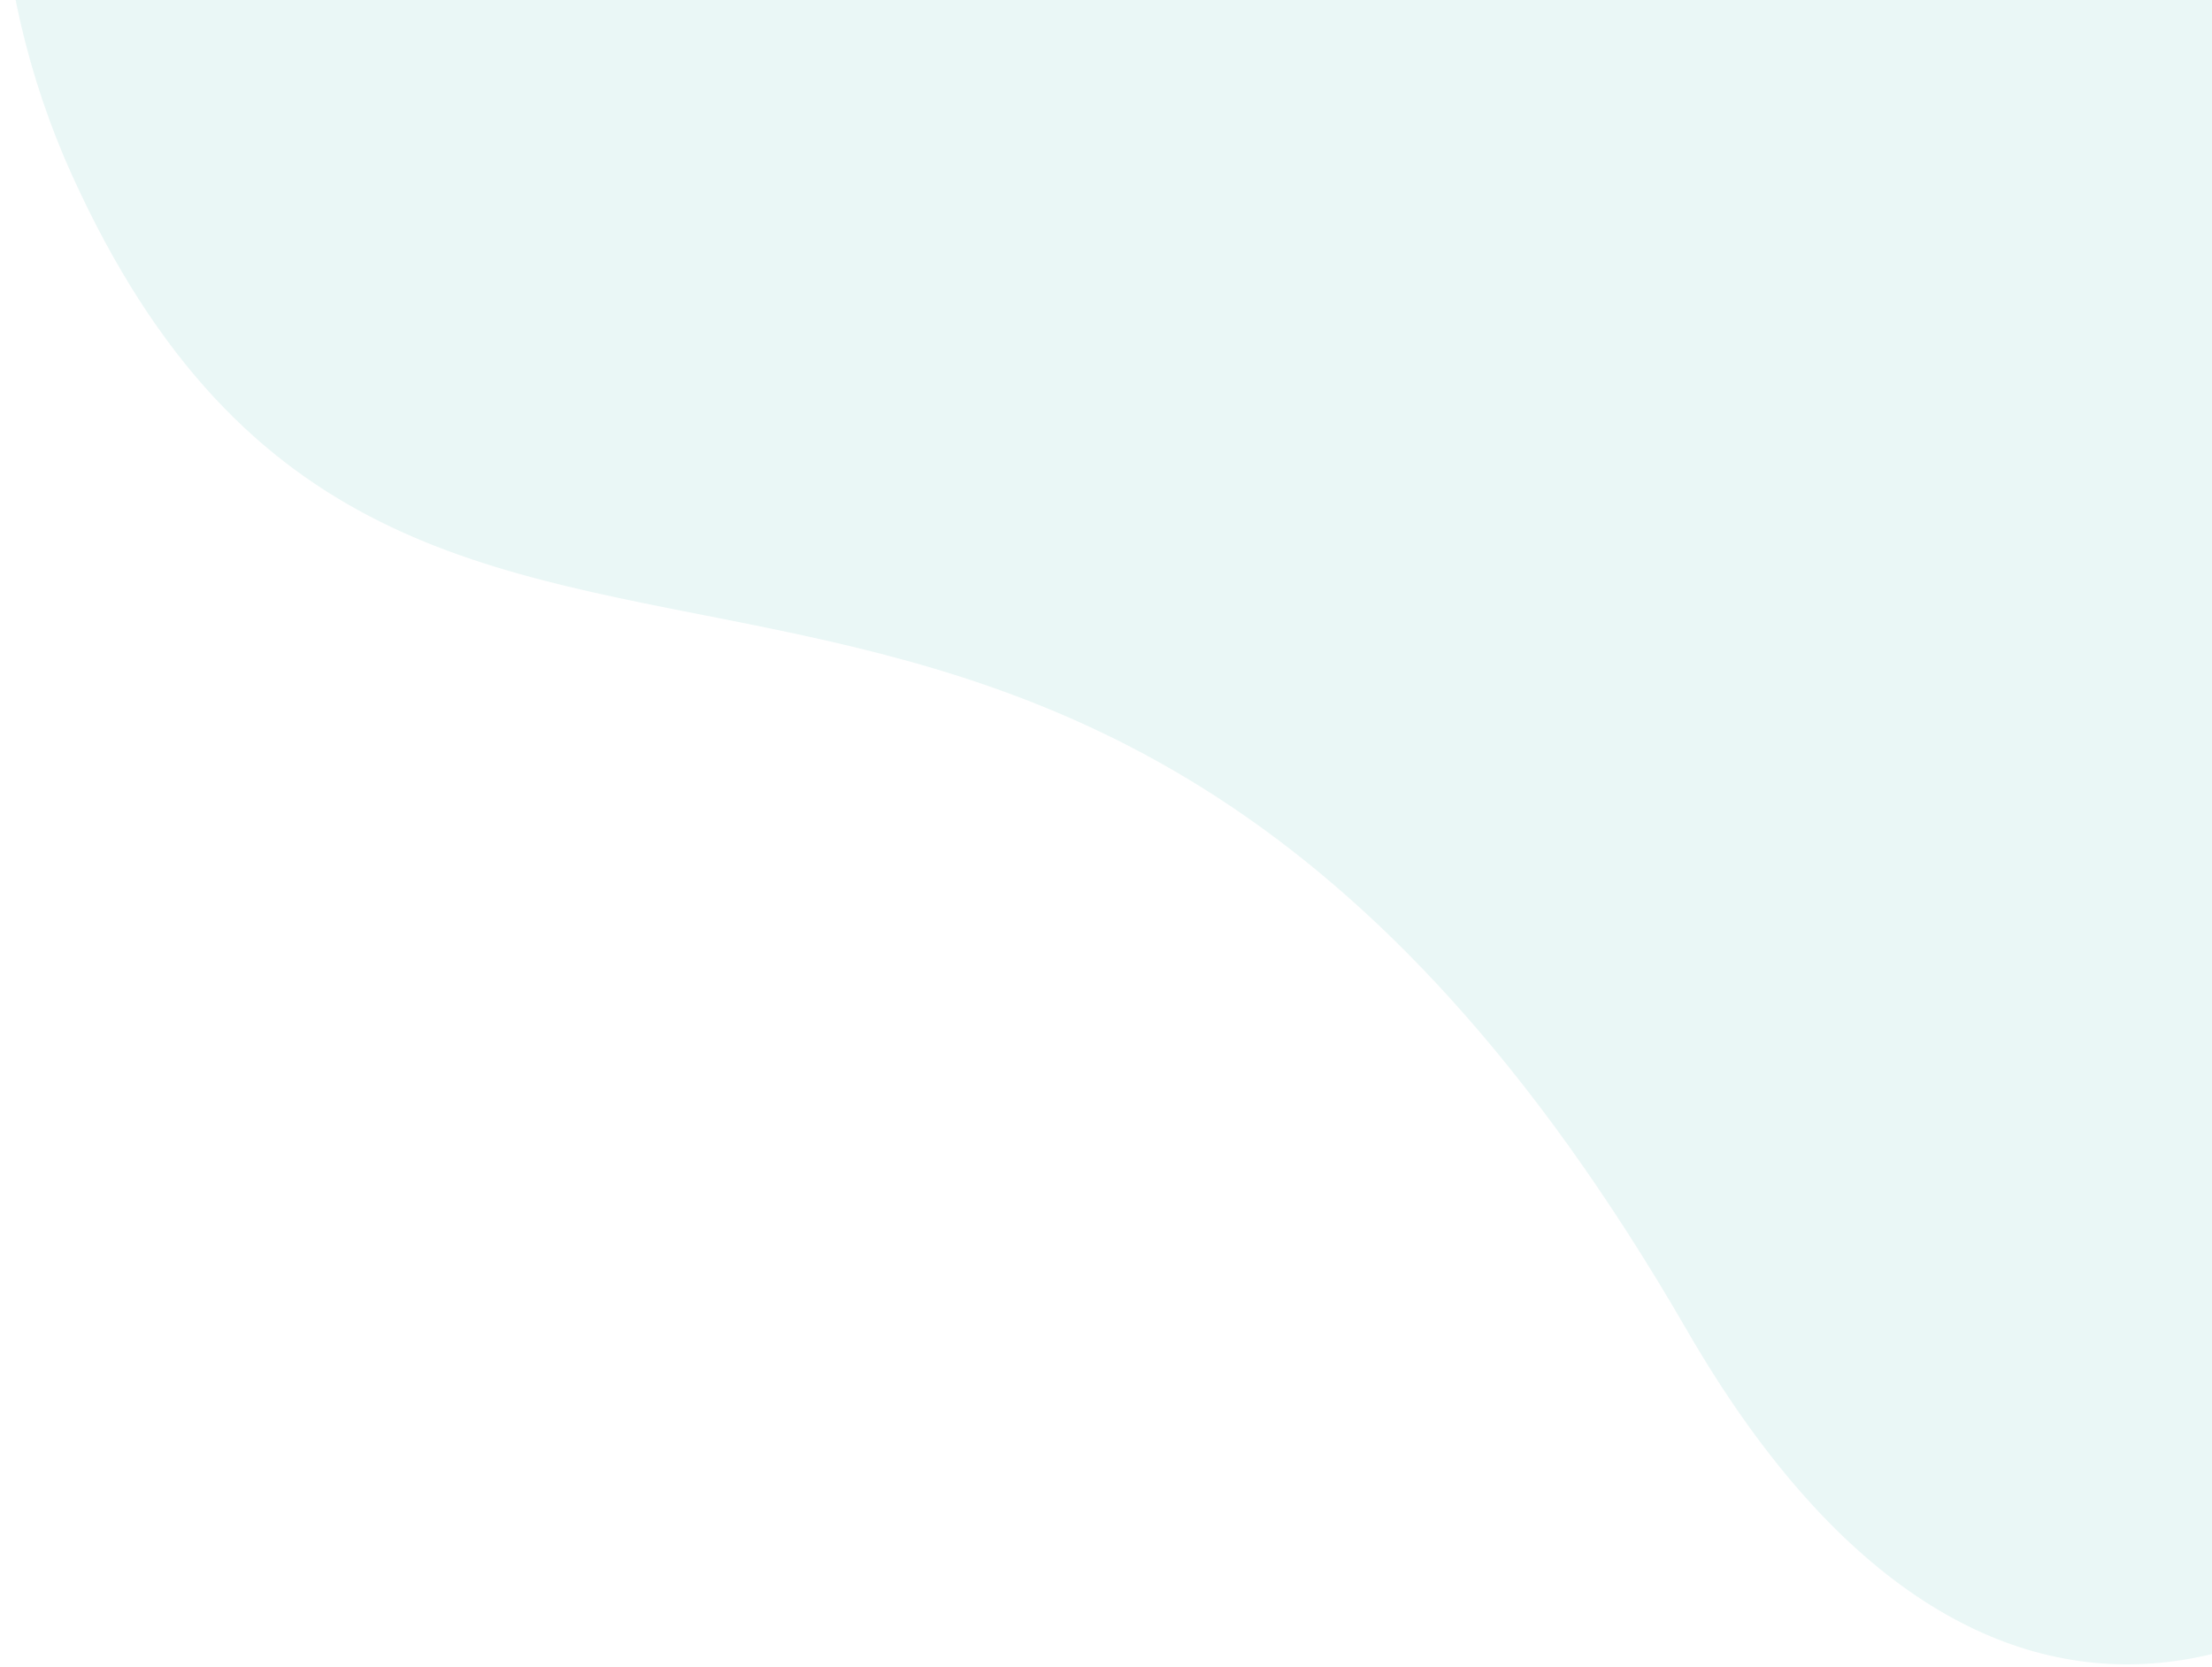 <svg width="637" height="480" viewBox="0 0 637 480" fill="none" xmlns="http://www.w3.org/2000/svg">
<path opacity="0.24" d="M802 34.964C802 127.336 795.721 317.324 739.829 396.487C674.481 489.043 569.826 528.5 485.769 383.026C305.025 70.219 119.401 268.287 20.697 50.348C-29.807 -61.166 4.934 -224 205.287 -224C405.64 -224 802 -165.408 802 34.964Z" fill="#A8DCD9"/>
</svg>
